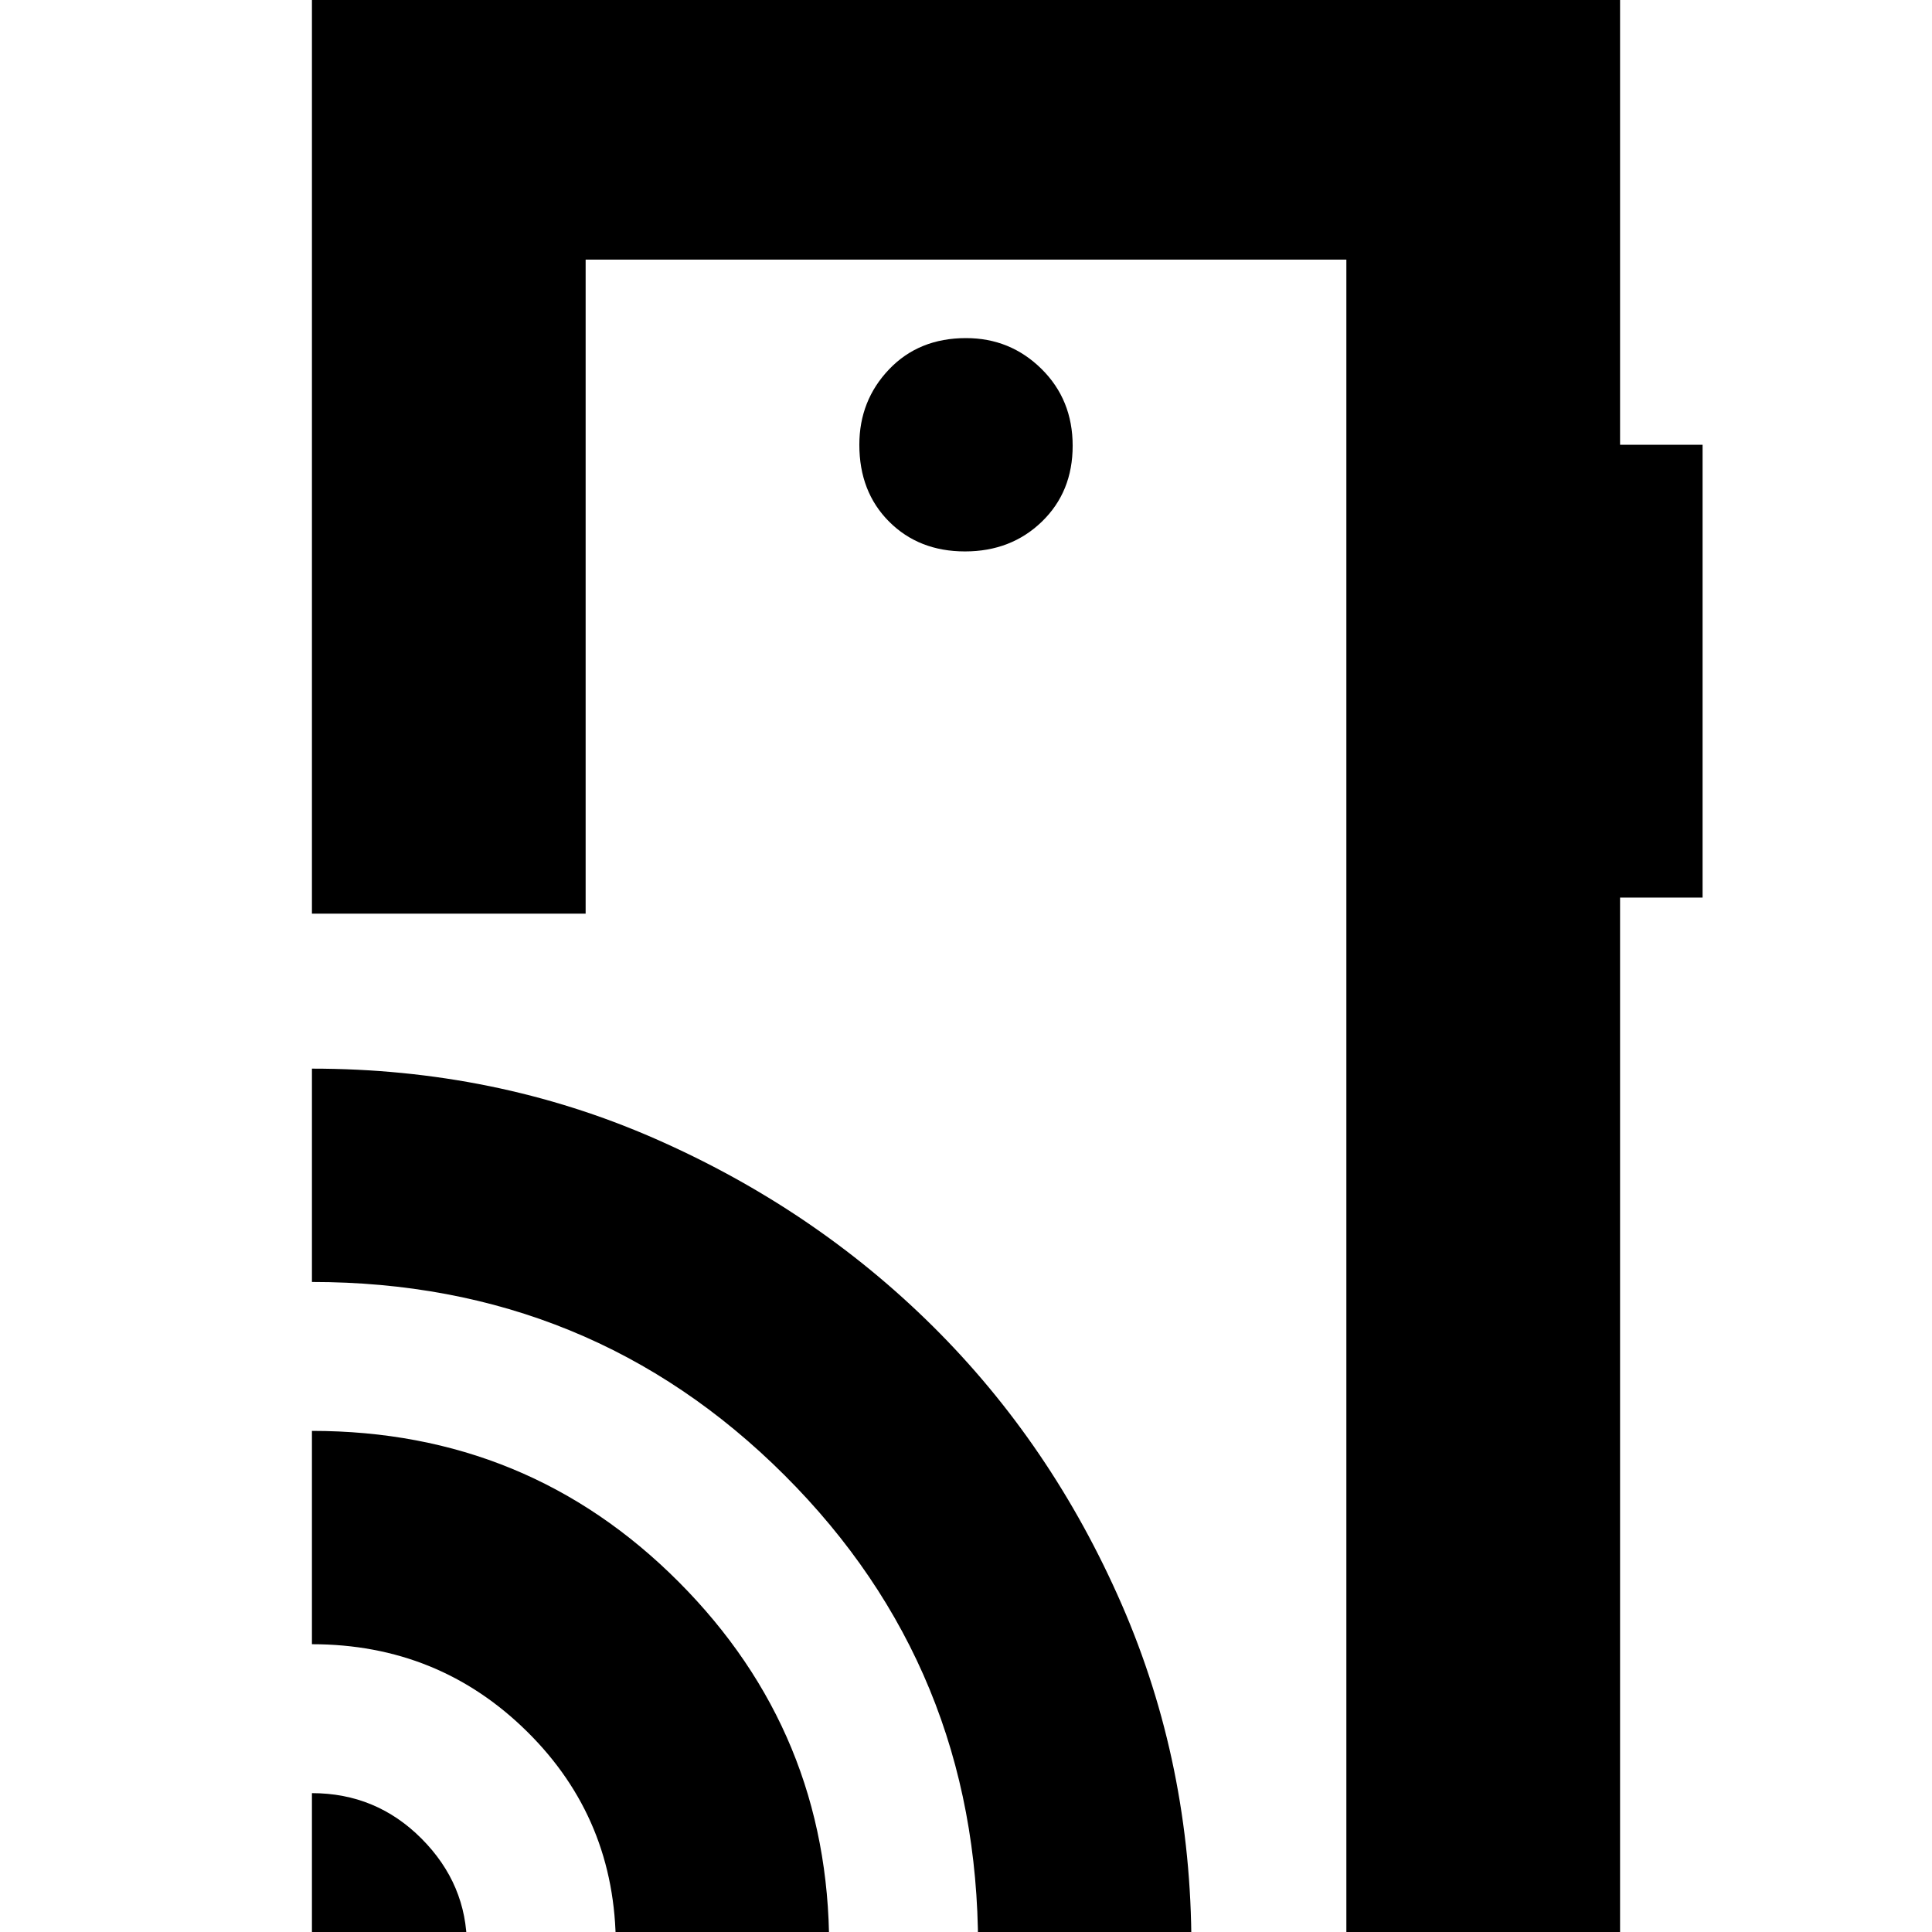 <svg xmlns="http://www.w3.org/2000/svg" height="24" viewBox="0 -960 960 960" width="24"><path d="M155 7v-76q31.96 0 54.48 22.62Q232-23.75 232 7h-77Zm151 0q0-63-44-106.5T155-143v-106q107.42 0 182.21 75T412 7H306Zm180 0q0-138-96.2-234-96.19-96-234.8-96v-106q91 0 170.17 34.67Q404.34-359.65 463.5-301q59.15 58.66 93.83 138.14Q592-83.37 592 7H486Zm319-974v228h41v225h-41V7H669v-838H291v325H155v-461h650ZM479.5-686q22.9 0 38.2-14.8 15.3-14.8 15.3-37.7 0-22.9-15.5-38.2Q502-792 480-792q-23.4 0-38.2 15.5Q427-761 427-739q0 23.4 14.8 38.2 14.8 14.8 37.7 14.8ZM669-47v-784 784Z"/></svg>